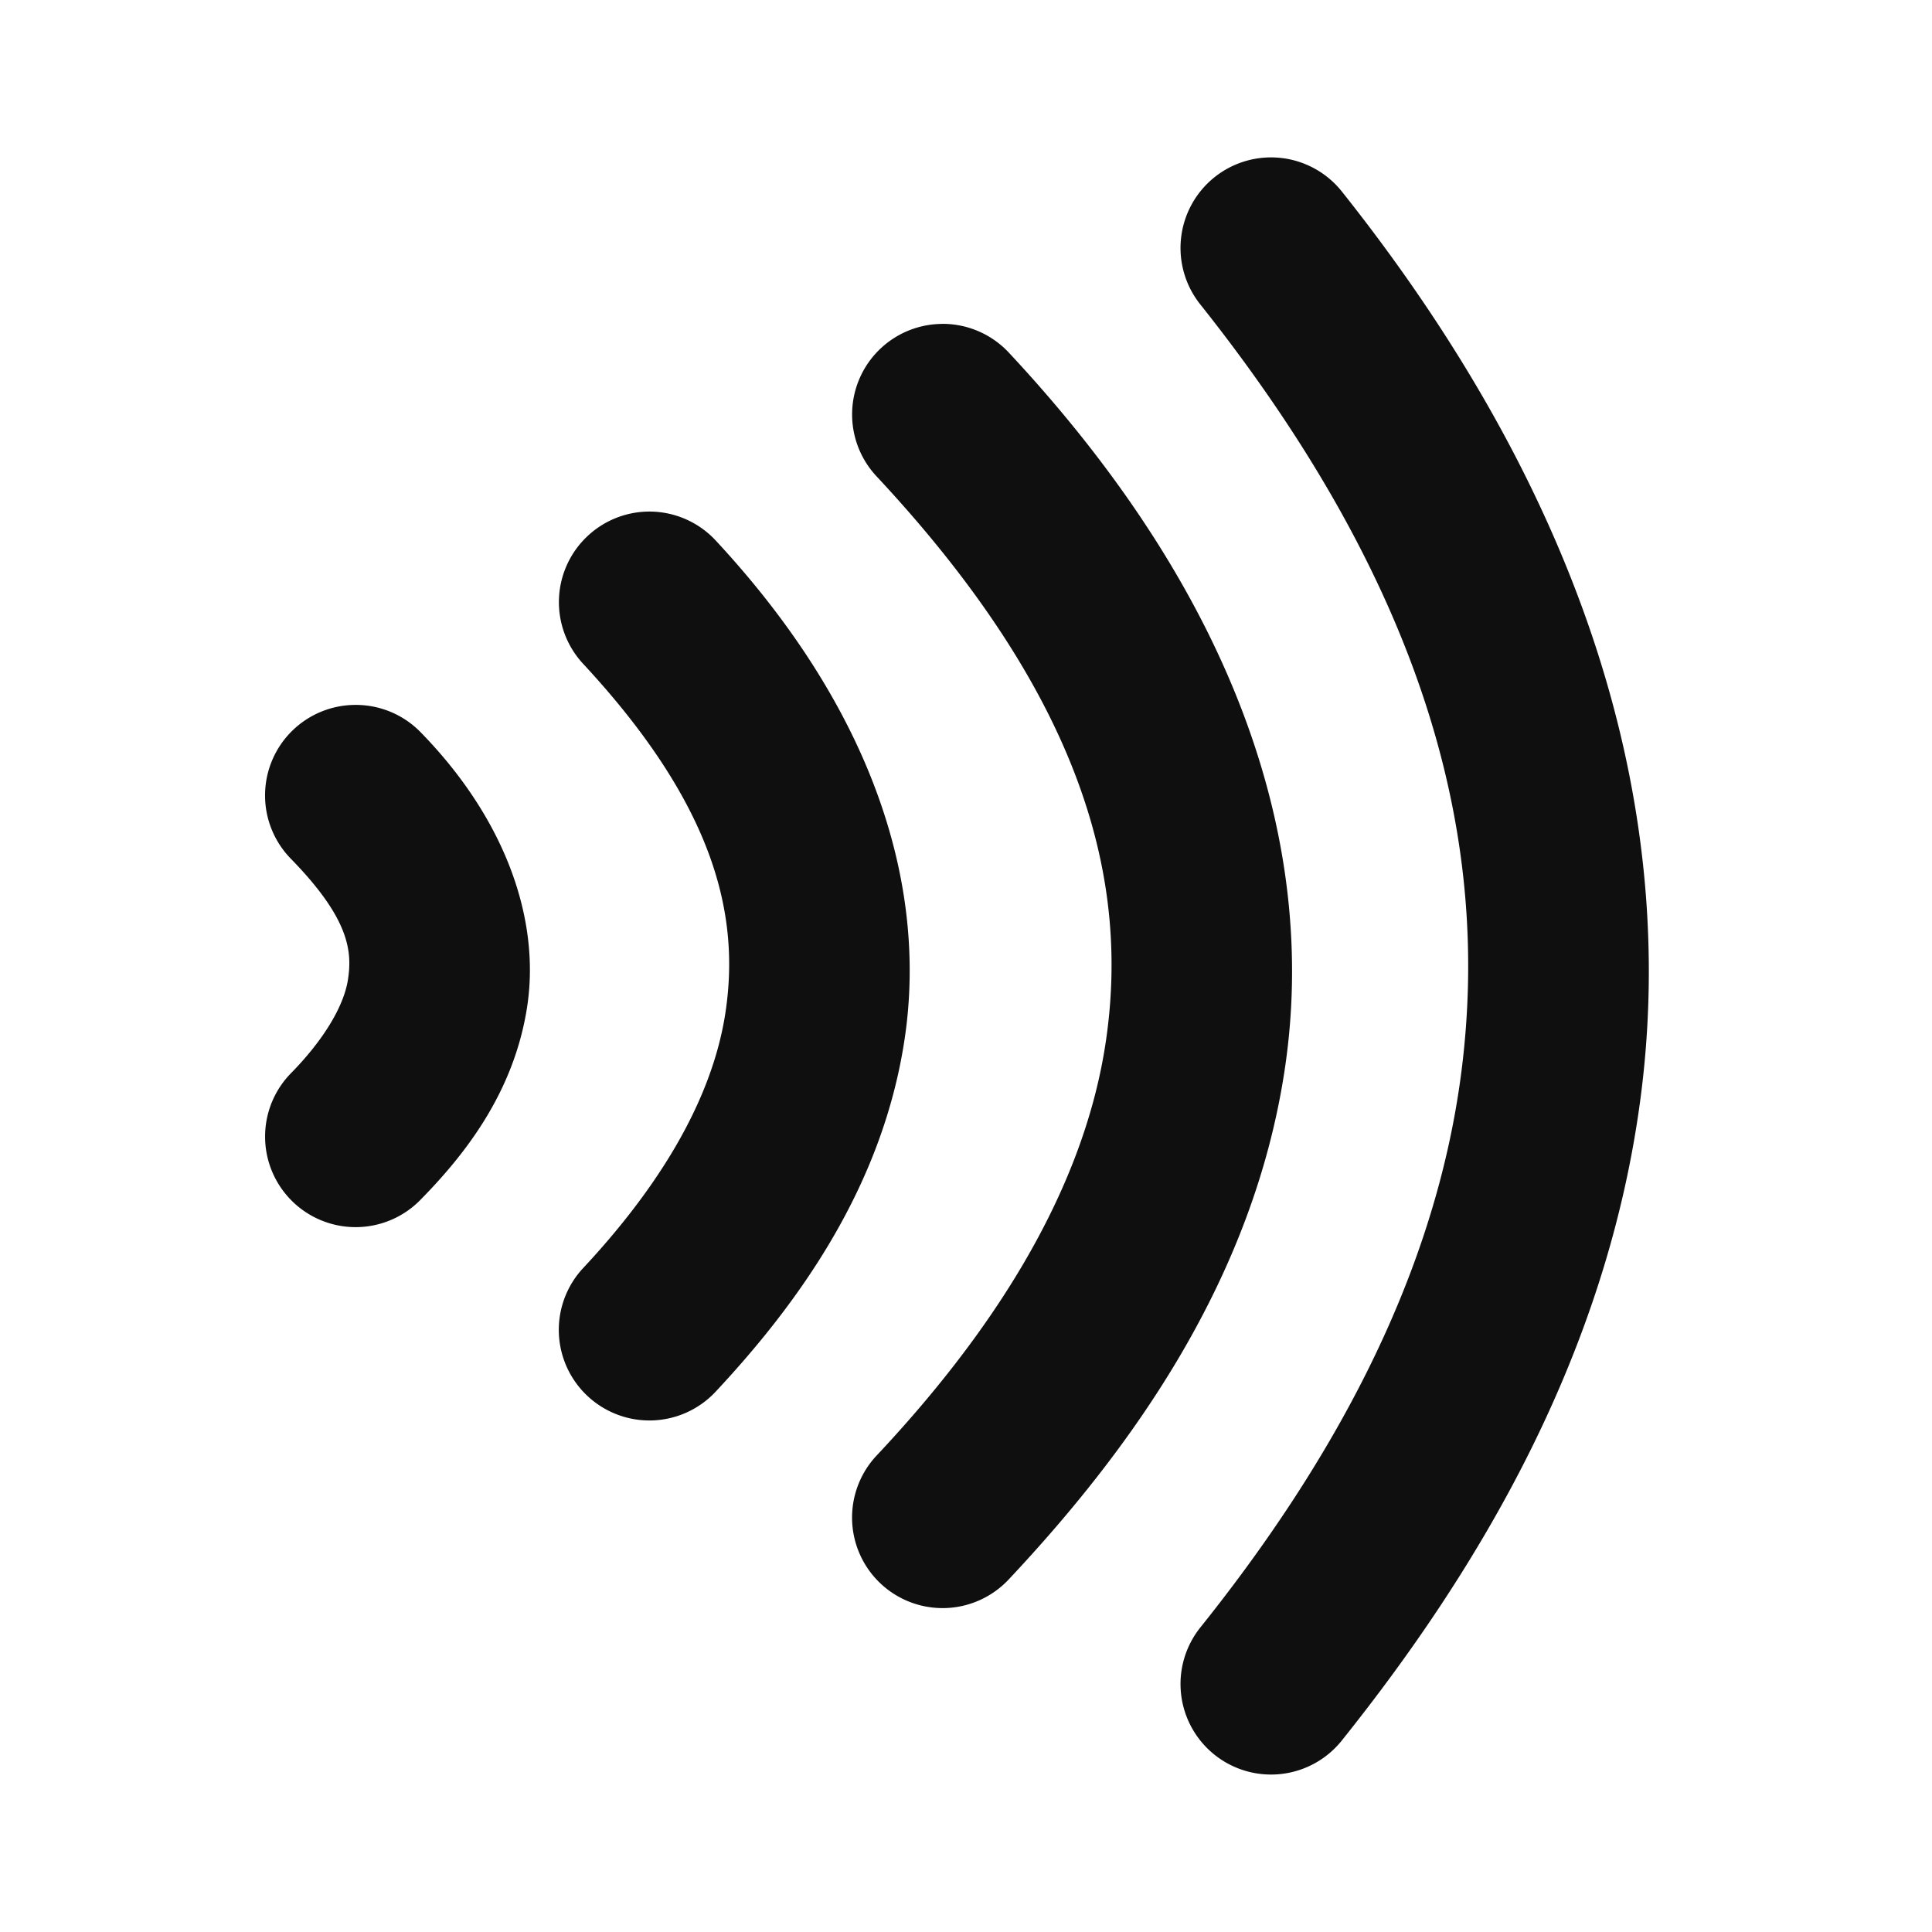 <svg width="32" height="32" version="1.1" xmlns="http://www.w3.org/2000/svg" xmlns:osb="http://www.openswatchbook.org/uri/2009/osb" xmlns:xlink="http://www.w3.org/1999/xlink">
  <title>Mixxx 1.12+ iconset</title>
  <g fill="#0f0f0f" fill-rule="evenodd" shape-rendering="auto">
    <path d="m21.062 2.607a1.5 1.5 0 0 0-0.943 0.326 1.5 1.5 0 0 0-0.24 2.107c3.892 4.893 4.779 9.045 4.334 12.65-0.445 3.605-2.314 6.745-4.33 9.264a1.5 1.5 0 0 0 0.232 2.109 1.5 1.5 0 0 0 2.109-0.234c2.206-2.757 4.422-6.372 4.965-10.771 0.543-4.4-0.682-9.502-4.963-14.885a1.5 1.5 0 0 0-1.164-0.566z" color="#000000" color-rendering="auto" dominant-baseline="auto" image-rendering="auto" solid-color="#000000" stop-color="#000000" style="font-feature-settings:normal;font-variant-alternates:normal;font-variant-caps:normal;font-variant-east-asian:normal;font-variant-ligatures:normal;font-variant-numeric:normal;font-variant-position:normal;font-variation-settings:normal;inline-size:0;isolation:auto;mix-blend-mode:normal;shape-margin:0;shape-padding:0;text-decoration-color:#000000;text-decoration-line:none;text-decoration-style:solid;text-indent:0;text-orientation:mixed;text-transform:none;white-space:normal"/>
    <path d="m15.607 5.365a1.5 1.5 0 0 0-1.018 0.404 1.5 1.5 0 0 0-0.072 2.119c3.466 3.712 4.181 6.724 3.803 9.336-0.378 2.612-2.003 4.971-3.799 6.883a1.5 1.5 0 0 0 0.064 2.121 1.5 1.5 0 0 0 2.121-0.066c2.01-2.14 4.07-4.971 4.582-8.508 0.512-3.537-0.675-7.632-4.578-11.813a1.5 1.5 0 0 0-1.103-0.477z" color="#000000" color-rendering="auto" dominant-baseline="auto" image-rendering="auto" solid-color="#000000" stop-color="#000000" style="font-feature-settings:normal;font-variant-alternates:normal;font-variant-caps:normal;font-variant-east-asian:normal;font-variant-ligatures:normal;font-variant-numeric:normal;font-variant-position:normal;font-variation-settings:normal;inline-size:0;isolation:auto;mix-blend-mode:normal;shape-margin:0;shape-padding:0;text-decoration-color:#000000;text-decoration-line:none;text-decoration-style:solid;text-indent:0;text-orientation:mixed;text-transform:none;white-space:normal"/>
    <path d="m10.754 8.473a1.5 1.5 0 0 0-1.018 0.402 1.5 1.5 0 0 0-0.078 2.119c2.199 2.369 2.589 4.174 2.363 5.742s-1.219 3.043-2.361 4.266a1.5 1.5 0 0 0 0.072 2.121 1.5 1.5 0 0 0 2.121-0.072c1.355-1.45 2.778-3.398 3.137-5.887 0.358-2.488-0.499-5.373-3.135-8.211a1.5 1.5 0 0 0-1.102-0.48z" color="#000000" color-rendering="auto" dominant-baseline="auto" image-rendering="auto" solid-color="#000000" stop-color="#000000" style="font-feature-settings:normal;font-variant-alternates:normal;font-variant-caps:normal;font-variant-east-asian:normal;font-variant-ligatures:normal;font-variant-numeric:normal;font-variant-position:normal;font-variation-settings:normal;inline-size:0;isolation:auto;mix-blend-mode:normal;shape-margin:0;shape-padding:0;text-decoration-color:#000000;text-decoration-line:none;text-decoration-style:solid;text-indent:0;text-orientation:mixed;text-transform:none;white-space:normal"/>
    <path d="m5.85 11.676a1.5 1.5 0 0 0-1.008 0.426 1.5 1.5 0 0 0-0.025 2.121c0.968 0.991 1.018 1.53 0.947 1.998-0.071 0.469-0.437 1.038-0.943 1.553a1.5 1.5 0 0 0 0.018 2.121 1.5 1.5 0 0 0 2.121-0.018c0.726-0.738 1.554-1.774 1.772-3.207 0.217-1.433-0.35-3.095-1.768-4.545a1.5 1.5 0 0 0-1.113-0.449z" color="#000000" color-rendering="auto" dominant-baseline="auto" image-rendering="auto" solid-color="#000000" stop-color="#000000" style="font-feature-settings:normal;font-variant-alternates:normal;font-variant-caps:normal;font-variant-east-asian:normal;font-variant-ligatures:normal;font-variant-numeric:normal;font-variant-position:normal;font-variation-settings:normal;inline-size:0;isolation:auto;mix-blend-mode:normal;shape-margin:0;shape-padding:0;text-decoration-color:#000000;text-decoration-line:none;text-decoration-style:solid;text-indent:0;text-orientation:mixed;text-transform:none;white-space:normal"/>
  </g>
</svg>
